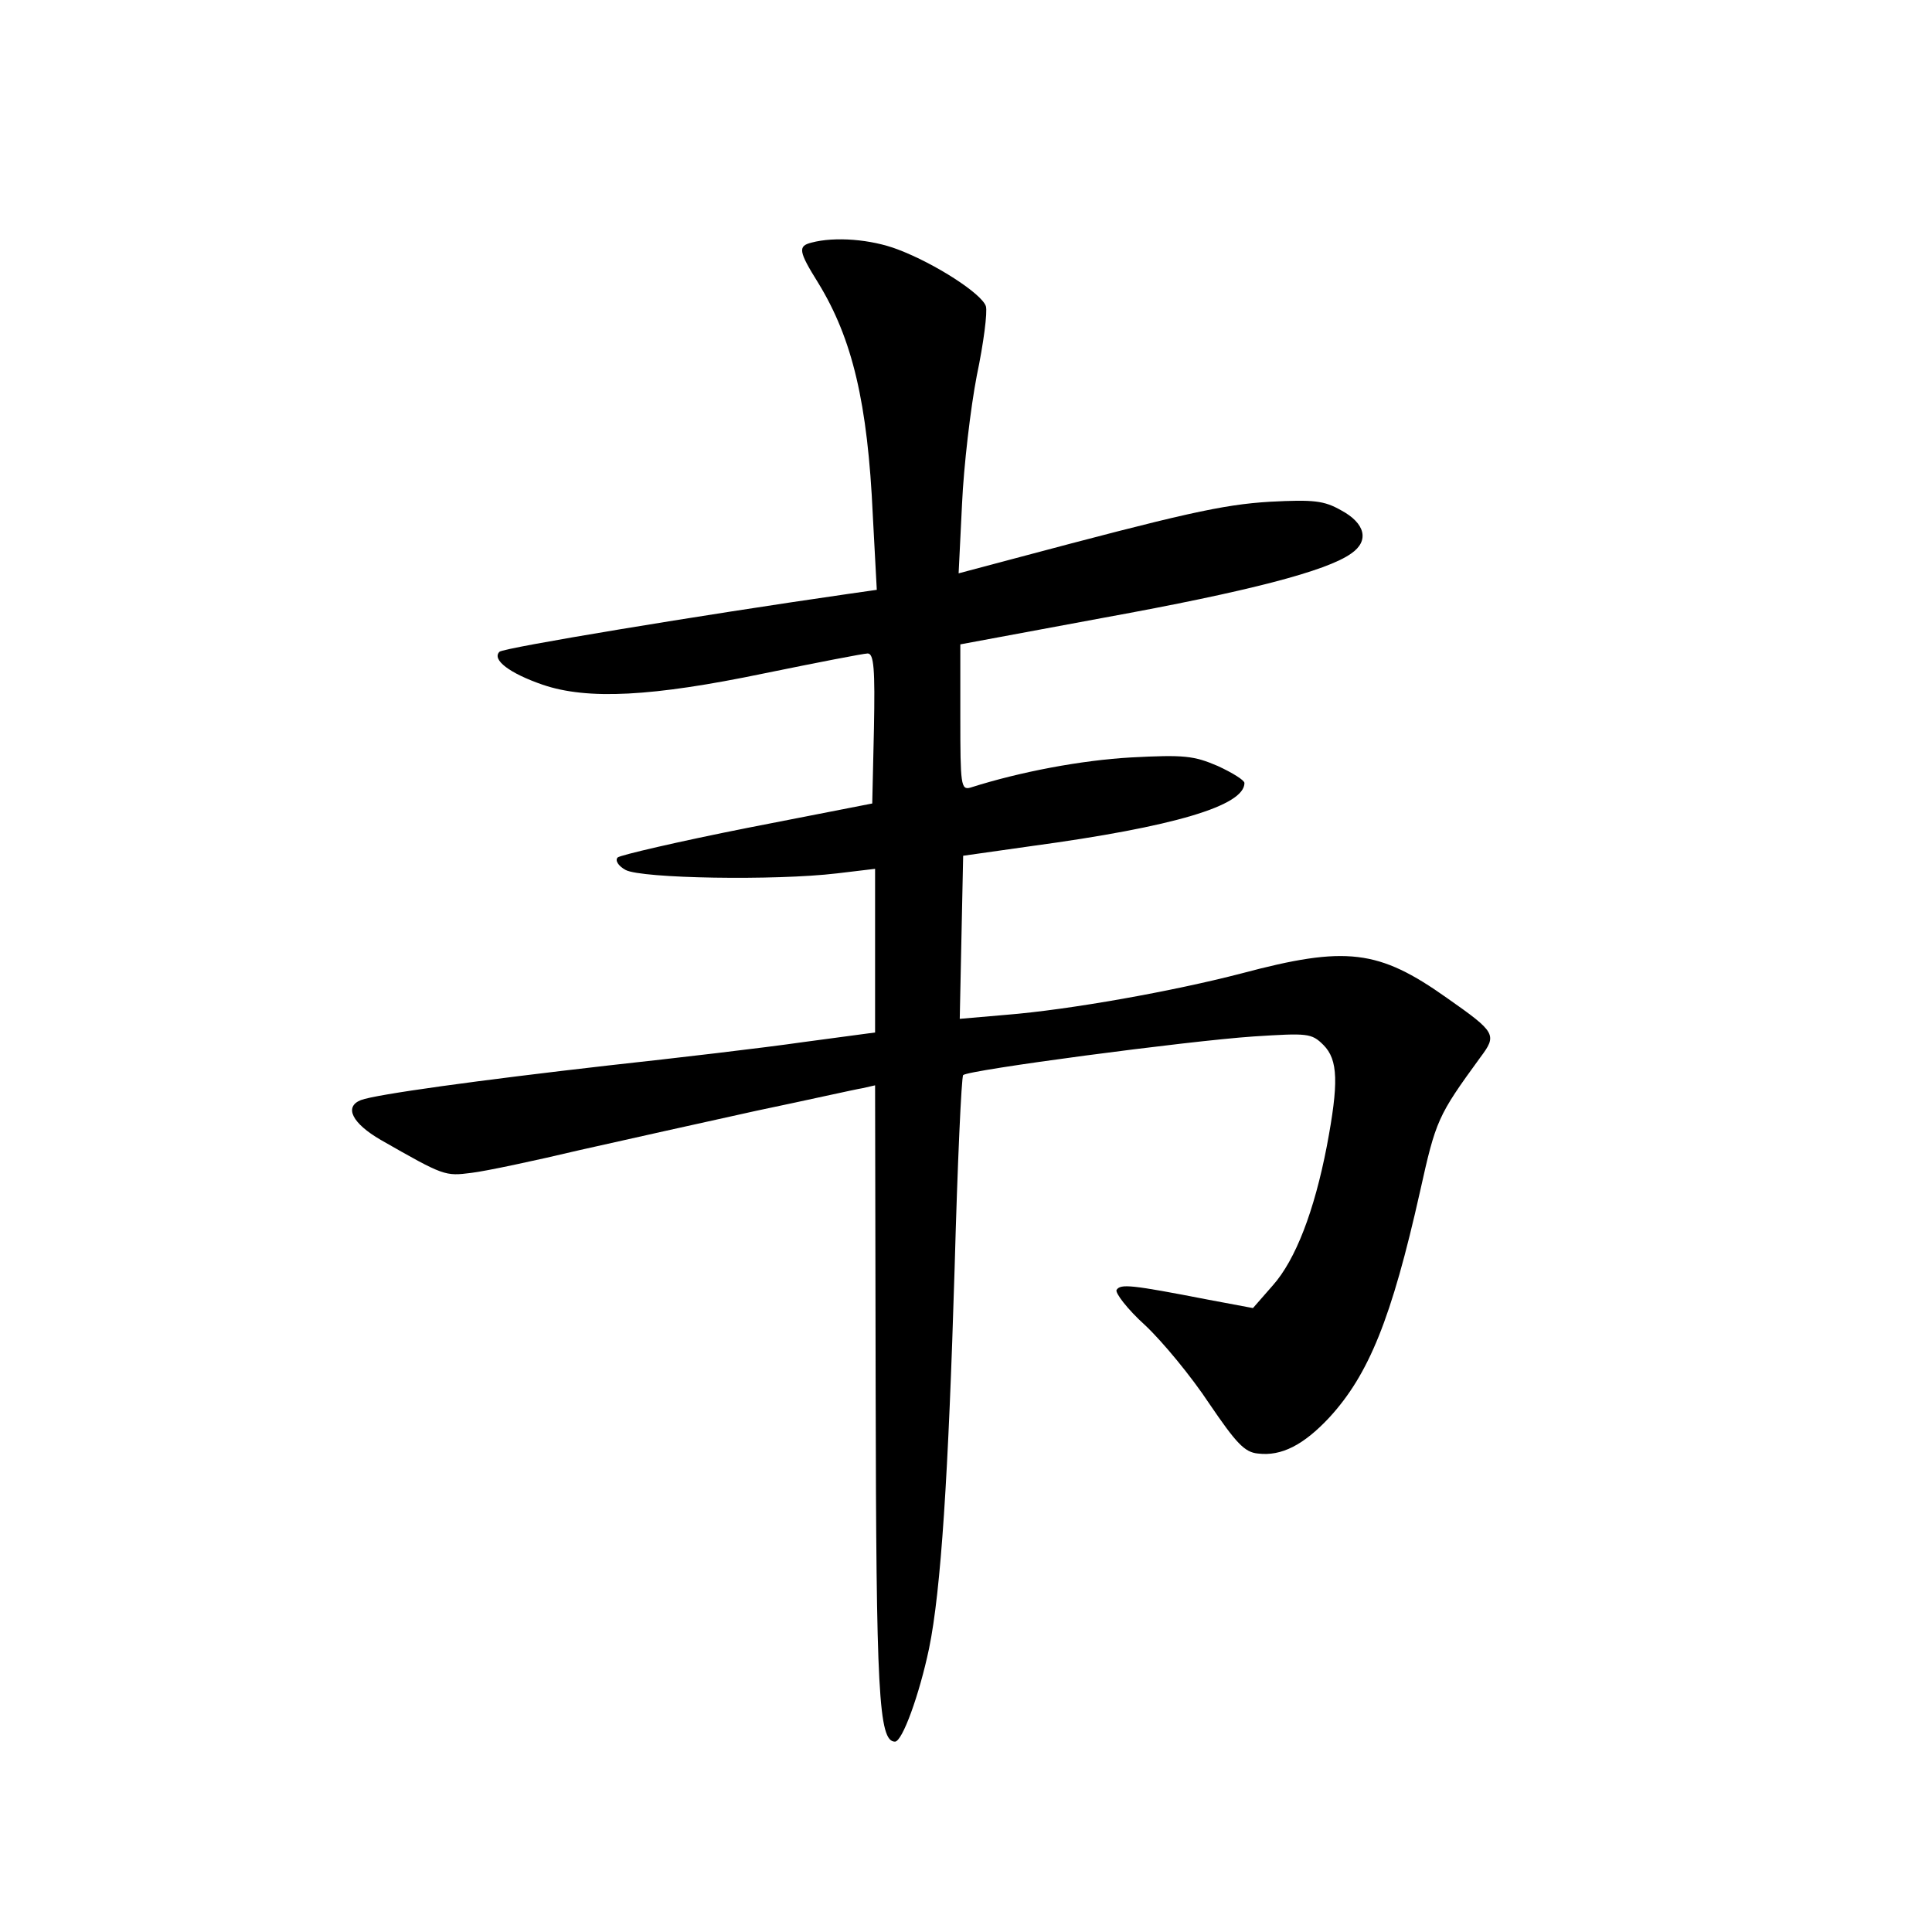 <?xml version="1.0" standalone="no"?>
<!DOCTYPE svg PUBLIC "-//W3C//DTD SVG 20010904//EN"
 "http://www.w3.org/TR/2001/REC-SVG-20010904/DTD/svg10.dtd">
<svg version="1.0" xmlns="http://www.w3.org/2000/svg"
 width="340pt" height="340pt" viewBox="0 0 340 340"
 preserveAspectRatio="xMidYMid meet">
<g transform="translate(0,340) scale(0.1,-0.1)"
fill="#000000" stroke="none">
<path d="M1428 2973 c-24 -6 -23 -15 12 -71 60 -98 87 -211 96 -409 l7 -131
-49 -7 c-264 -38 -608 -95 -615 -102 -14 -14 18 -38 76 -58 79 -27 193 -21
390 20 93 19 175 35 182 35 11 0 13 -28 11 -132 l-3 -132 -220 -43 c-121 -24
-224 -48 -228 -52 -5 -5 1 -15 14 -22 28 -15 263 -19 372 -6 l67 8 0 -144 0
-144 -127 -17 c-69 -10 -223 -28 -342 -41 -228 -26 -410 -51 -436 -61 -30 -12
-15 -41 35 -70 112 -64 113 -64 160 -58 25 3 110 21 190 40 80 18 219 49 310
69 91 19 175 38 188 40 l22 5 1 -537 c1 -530 5 -618 34 -618 13 0 43 83 60
164 21 102 34 305 45 670 5 183 12 336 15 339 9 9 394 60 511 68 95 6 102 6
123 -15 26 -26 27 -67 6 -178 -22 -114 -55 -200 -95 -245 l-35 -40 -80 15
c-134 26 -153 28 -160 17 -3 -5 19 -34 50 -62 31 -29 82 -91 113 -138 47 -69
62 -86 86 -88 41 -5 80 15 125 63 70 76 110 175 160 398 28 126 31 133 106
236 30 40 28 44 -59 105 -120 85 -177 92 -361 43 -119 -31 -302 -64 -415 -73
l-81 -7 3 144 3 143 120 17 c251 34 375 71 375 111 0 5 -21 18 -47 30 -42 18
-59 20 -153 15 -87 -5 -194 -25 -282 -53 -17 -5 -18 5 -18 123 l0 129 253 47
c253 46 392 82 435 113 32 22 25 53 -18 76 -30 17 -48 19 -125 15 -84 -5 -154
-21 -454 -101 l-94 -25 6 122 c3 67 15 169 26 226 12 57 19 112 16 122 -7 22
-89 75 -155 100 -47 18 -111 23 -152 12z"/>
</g>
</svg>
